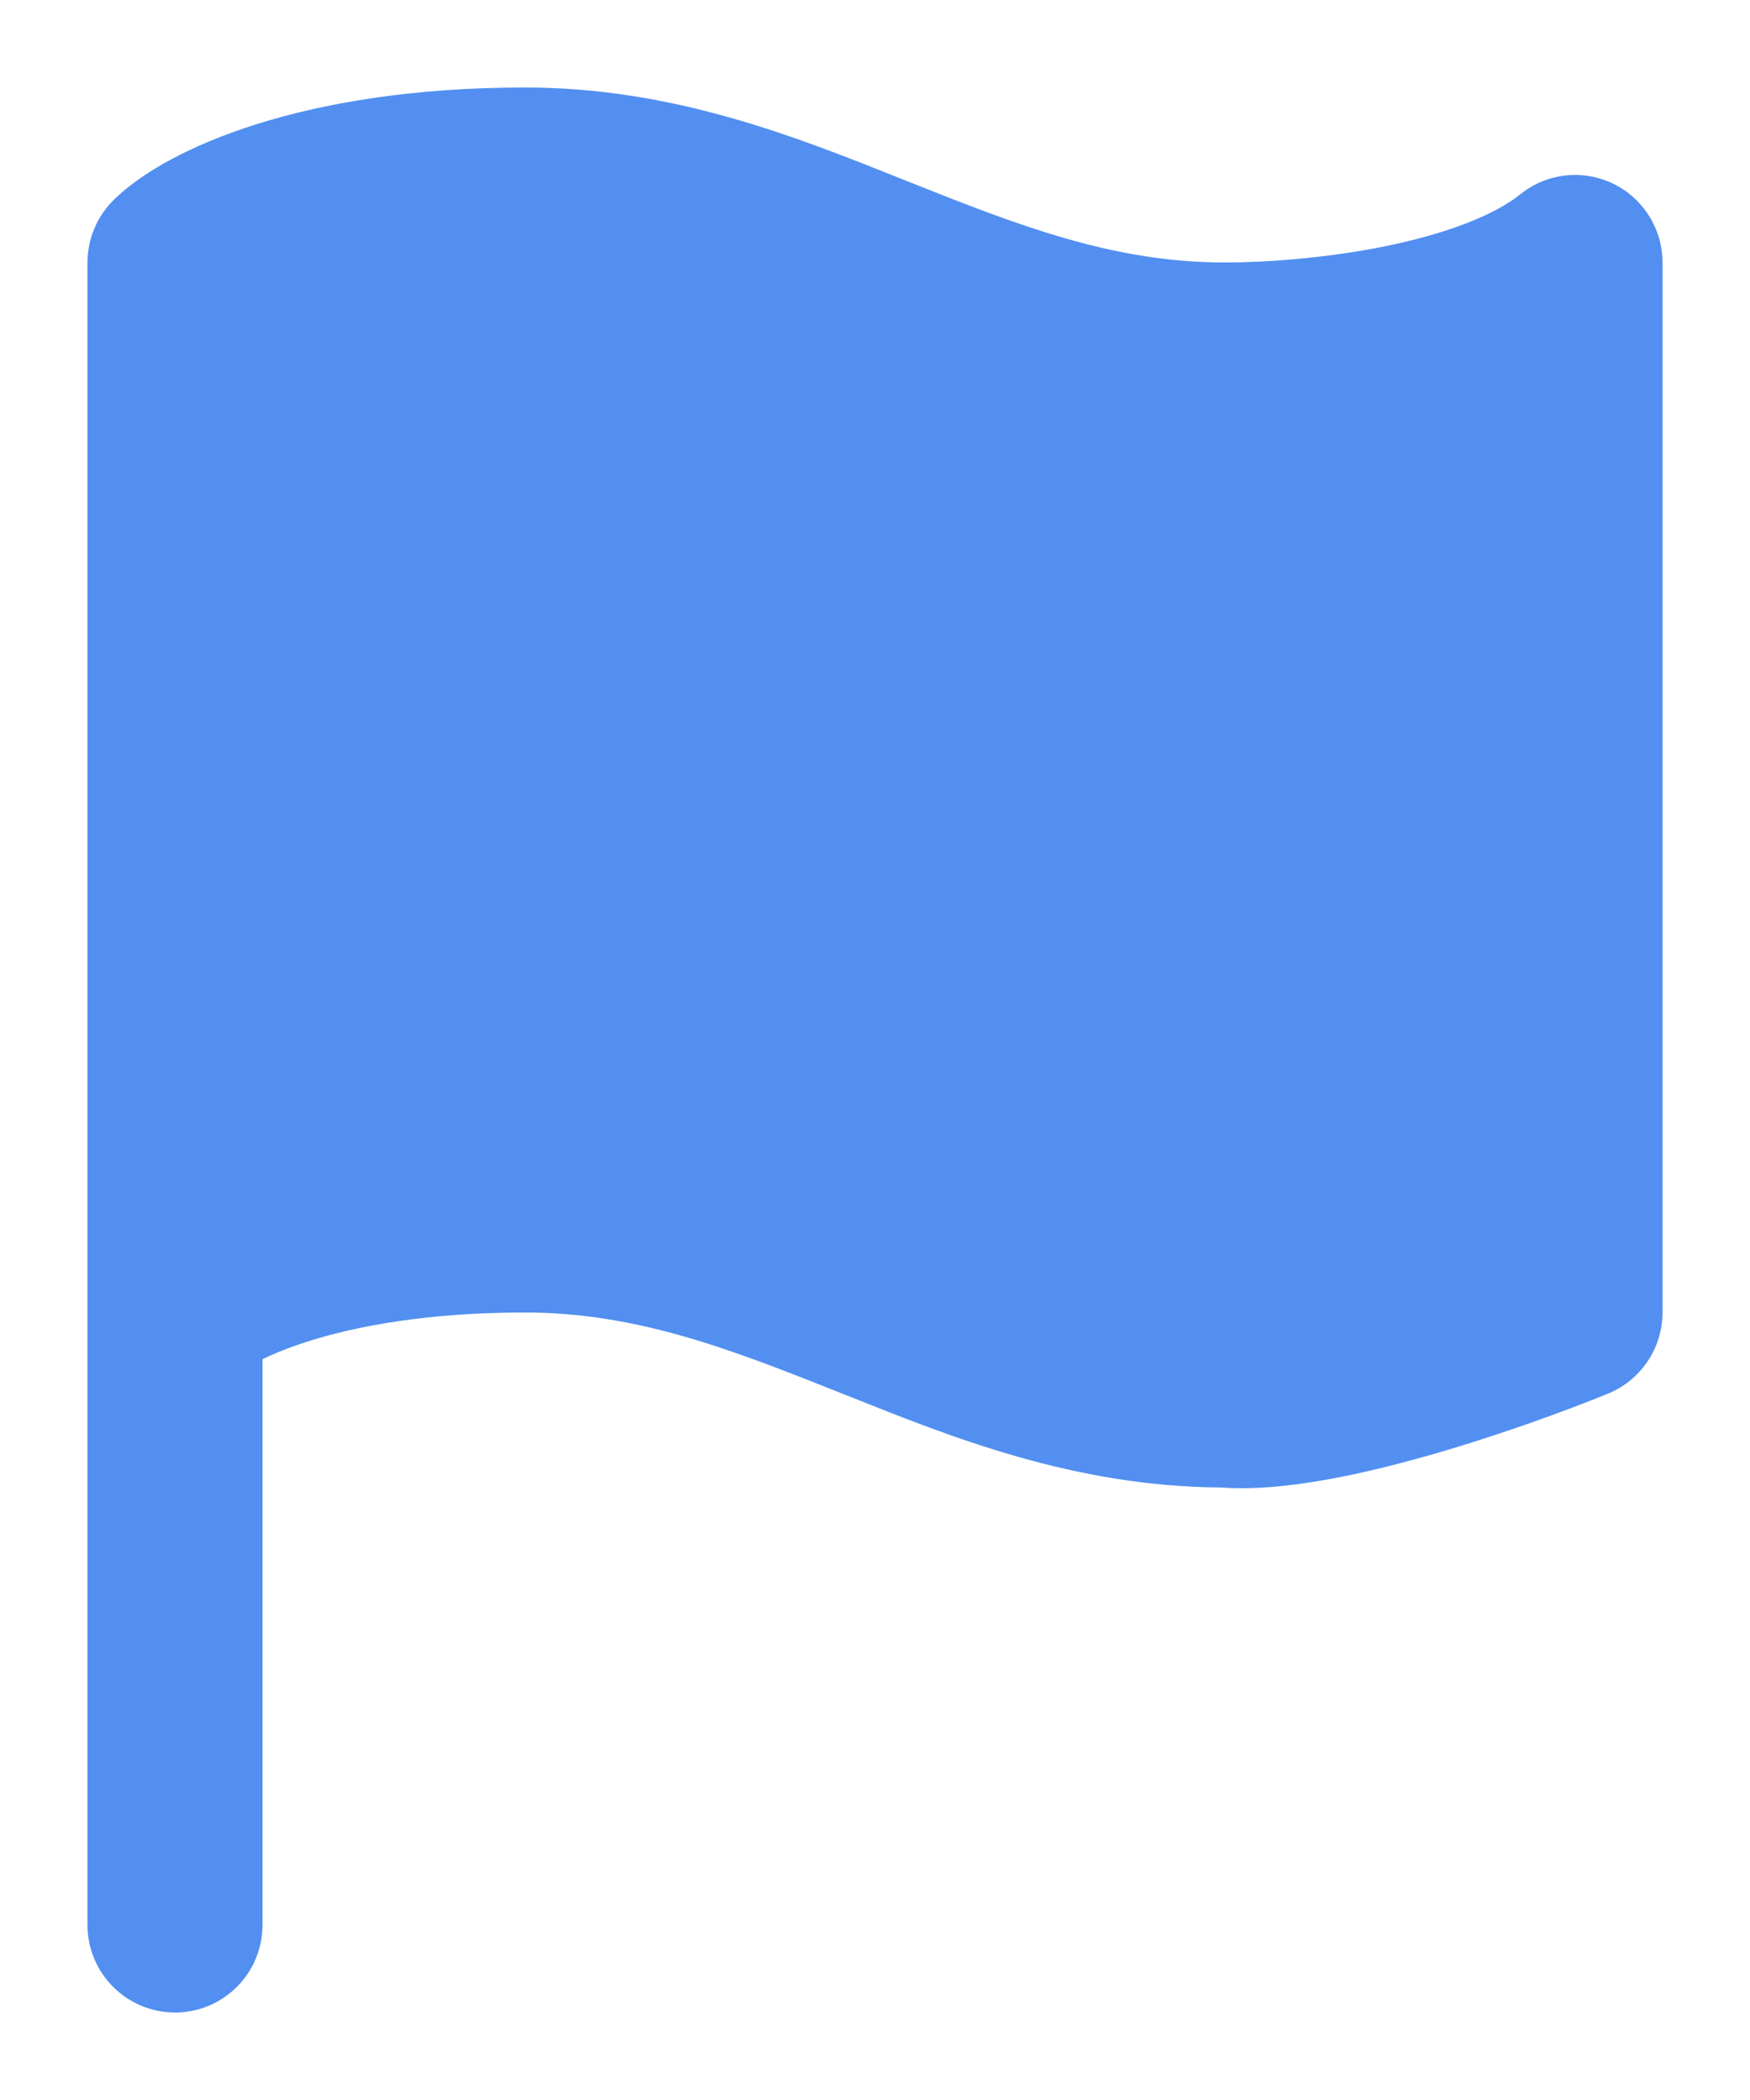 <svg width="10" height="12" viewBox="0 0 10 12" fill="none" xmlns="http://www.w3.org/2000/svg">
<path fill-rule="evenodd" clip-rule="evenodd" d="M3 0.5C2.354 0.5 1.844 0.59 1.462 0.711C1.094 0.827 0.809 0.984 0.646 1.146C0.553 1.24 0.5 1.367 0.5 1.5V11C0.5 11.276 0.724 11.5 1 11.5C1.276 11.5 1.5 11.276 1.5 11V7.767C1.567 7.734 1.654 7.699 1.763 7.664C2.039 7.577 2.446 7.5 3 7.5C3.64 7.5 4.18 7.711 4.814 7.964L4.842 7.975C5.447 8.217 6.142 8.495 6.979 8.5C7.333 8.526 7.788 8.423 8.156 8.319C8.557 8.205 8.948 8.062 9.19 7.963C9.377 7.886 9.5 7.703 9.5 7.5V1.5C9.5 1.308 9.39 1.133 9.217 1.049C9.043 0.966 8.838 0.989 8.688 1.11C8.533 1.234 8.254 1.339 7.902 1.41C7.564 1.477 7.223 1.5 7 1.5C6.36 1.5 5.82 1.289 5.186 1.036L5.158 1.025C4.548 0.781 3.847 0.5 3 0.5Z" fill="#528FF0"/>
</svg>
